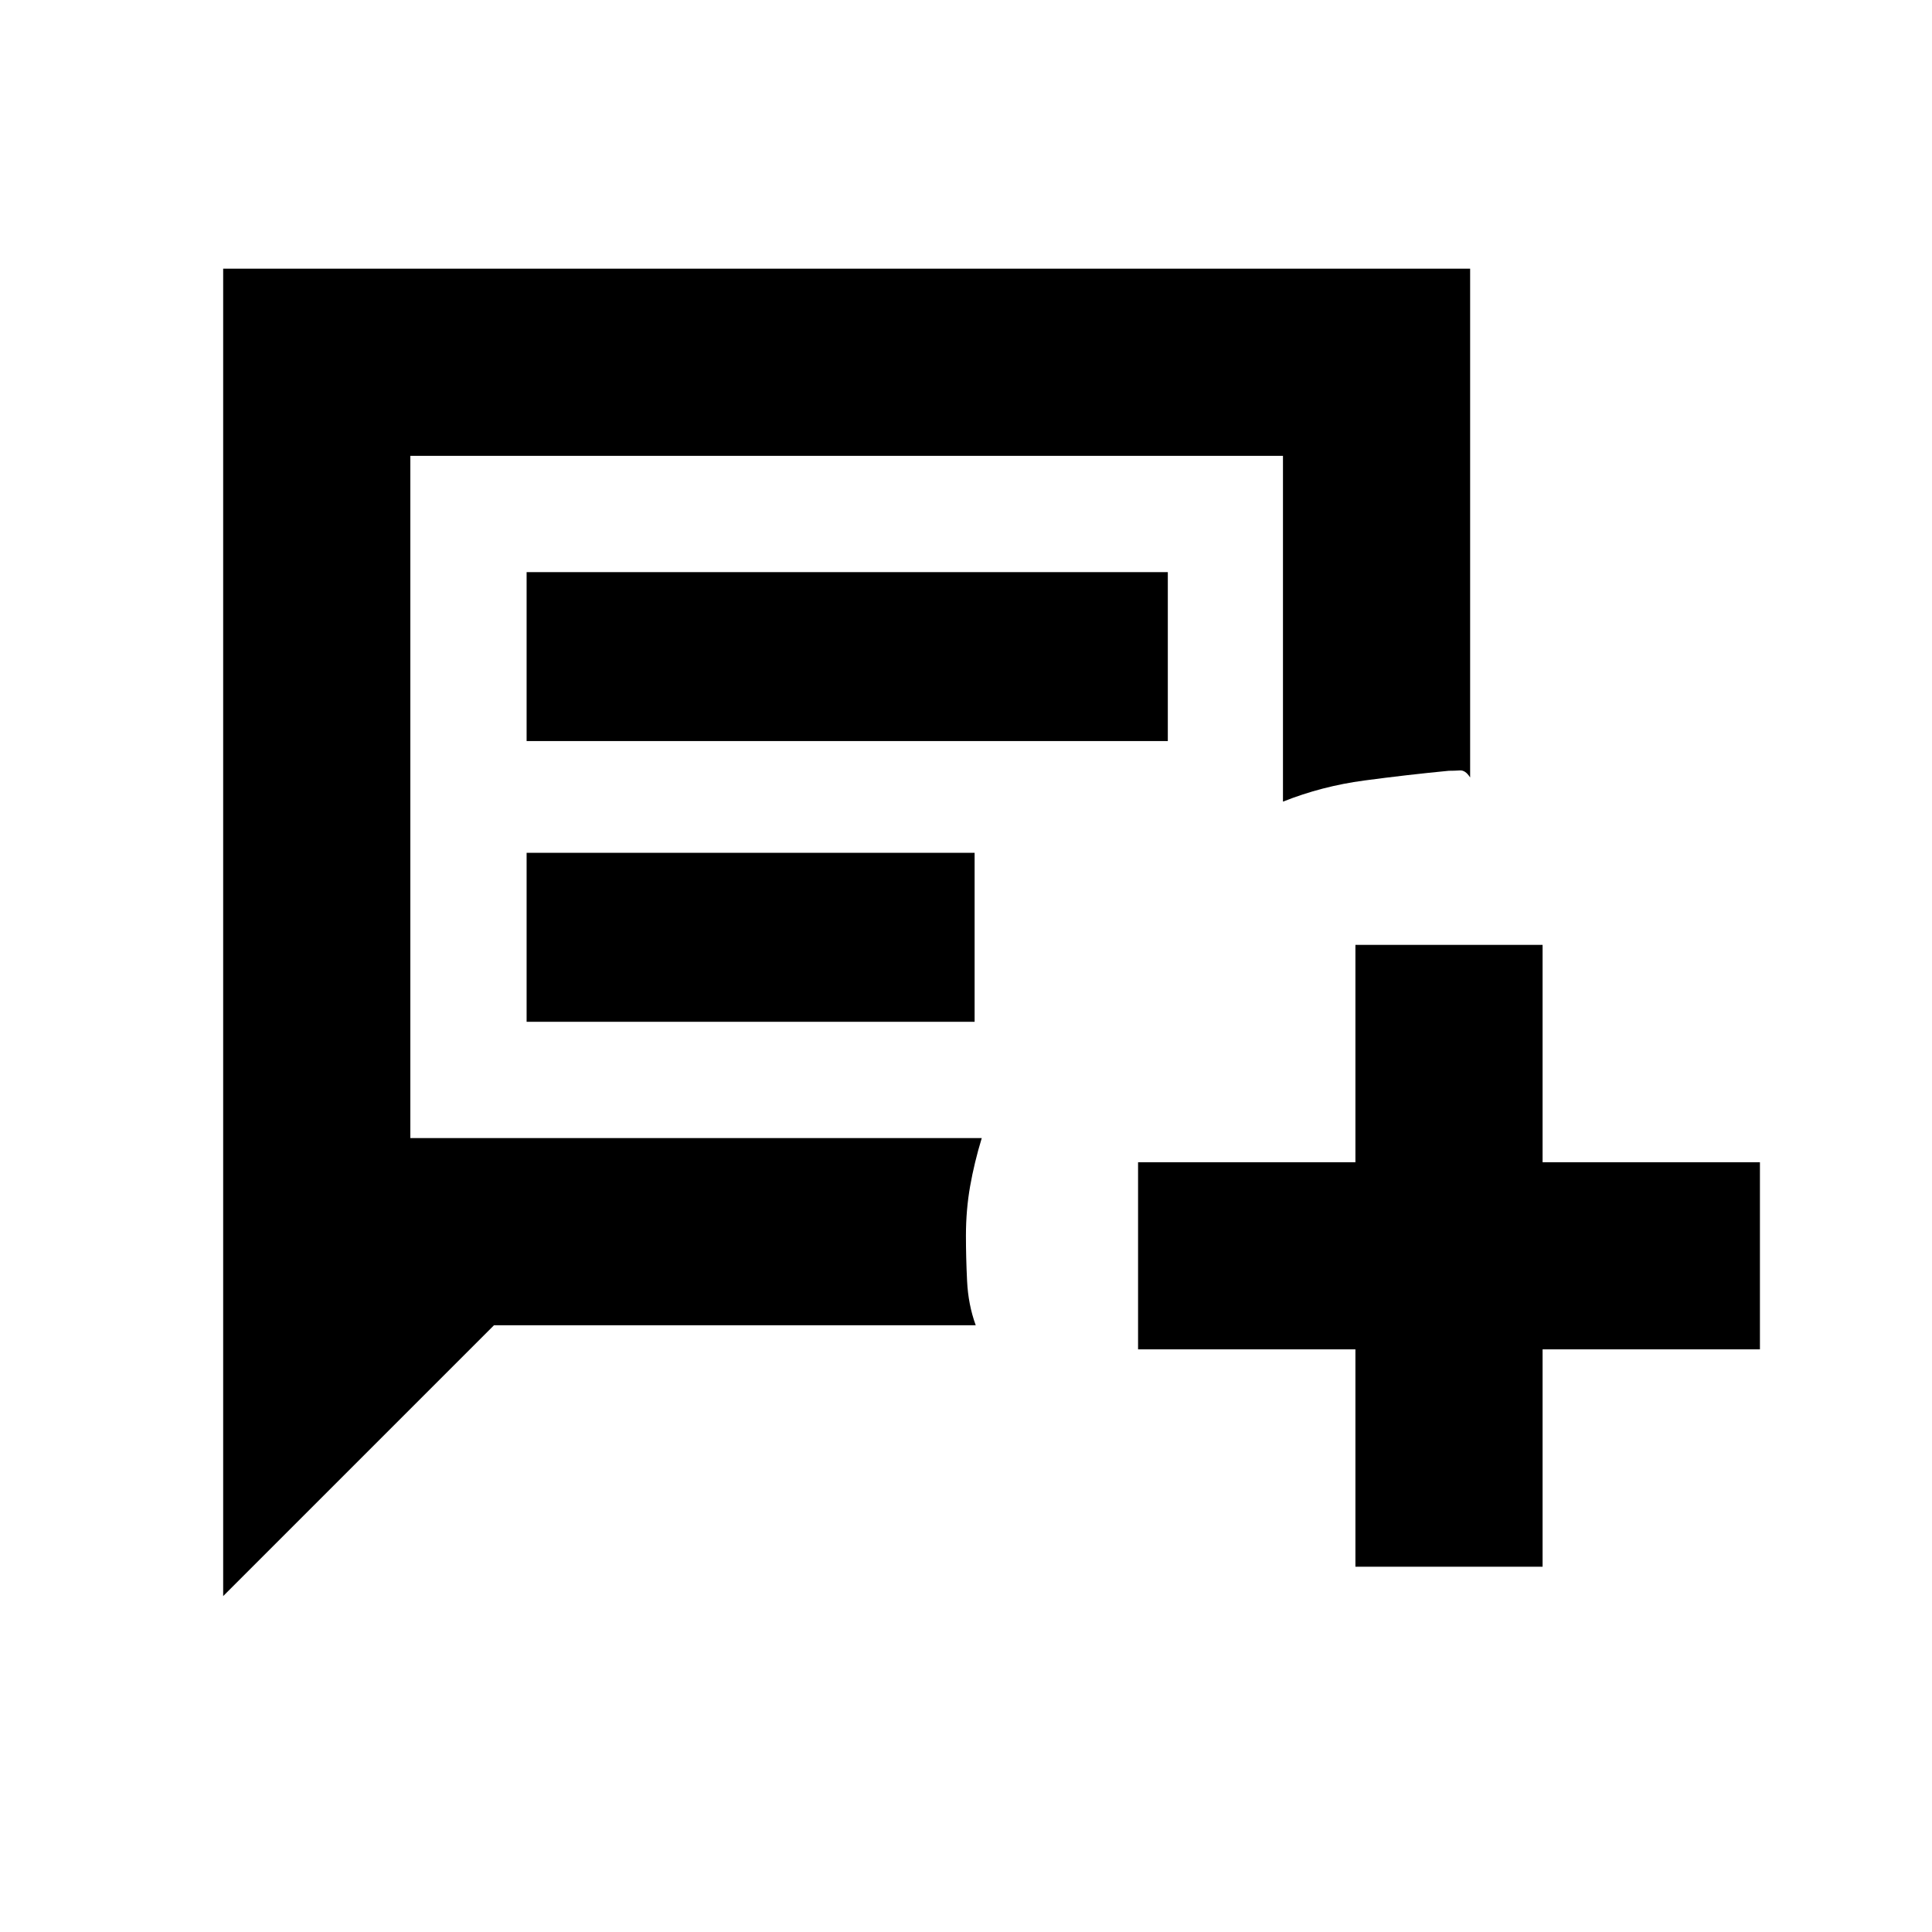 <svg xmlns="http://www.w3.org/2000/svg" height="20" viewBox="0 -960 960 960" width="20"><path d="M110.89-166.91V-826.5H730.5v252.83q-2.33-3.7-5.09-3.51-2.77.18-5.53.18-20.77 2-41.91 4.82-21.14 2.81-40.47 10.51V-733.5H203.89v339h283.94q-3.72 12.2-5.79 23.97-2.07 11.76-2.07 24.53 0 10.77.57 22.53.57 11.77 4.29 21.97H245.48L110.89-166.91Zm150.78-424.85h318.61v-83.96H261.67v83.96Zm0 139.48h222.61v-83.96H261.67v83.96ZM673.5-181.5v-108h-108v-93h108v-108h93v108h108v93h-108v108h-93Zm-469.61-213v-339 339Z"/></svg>